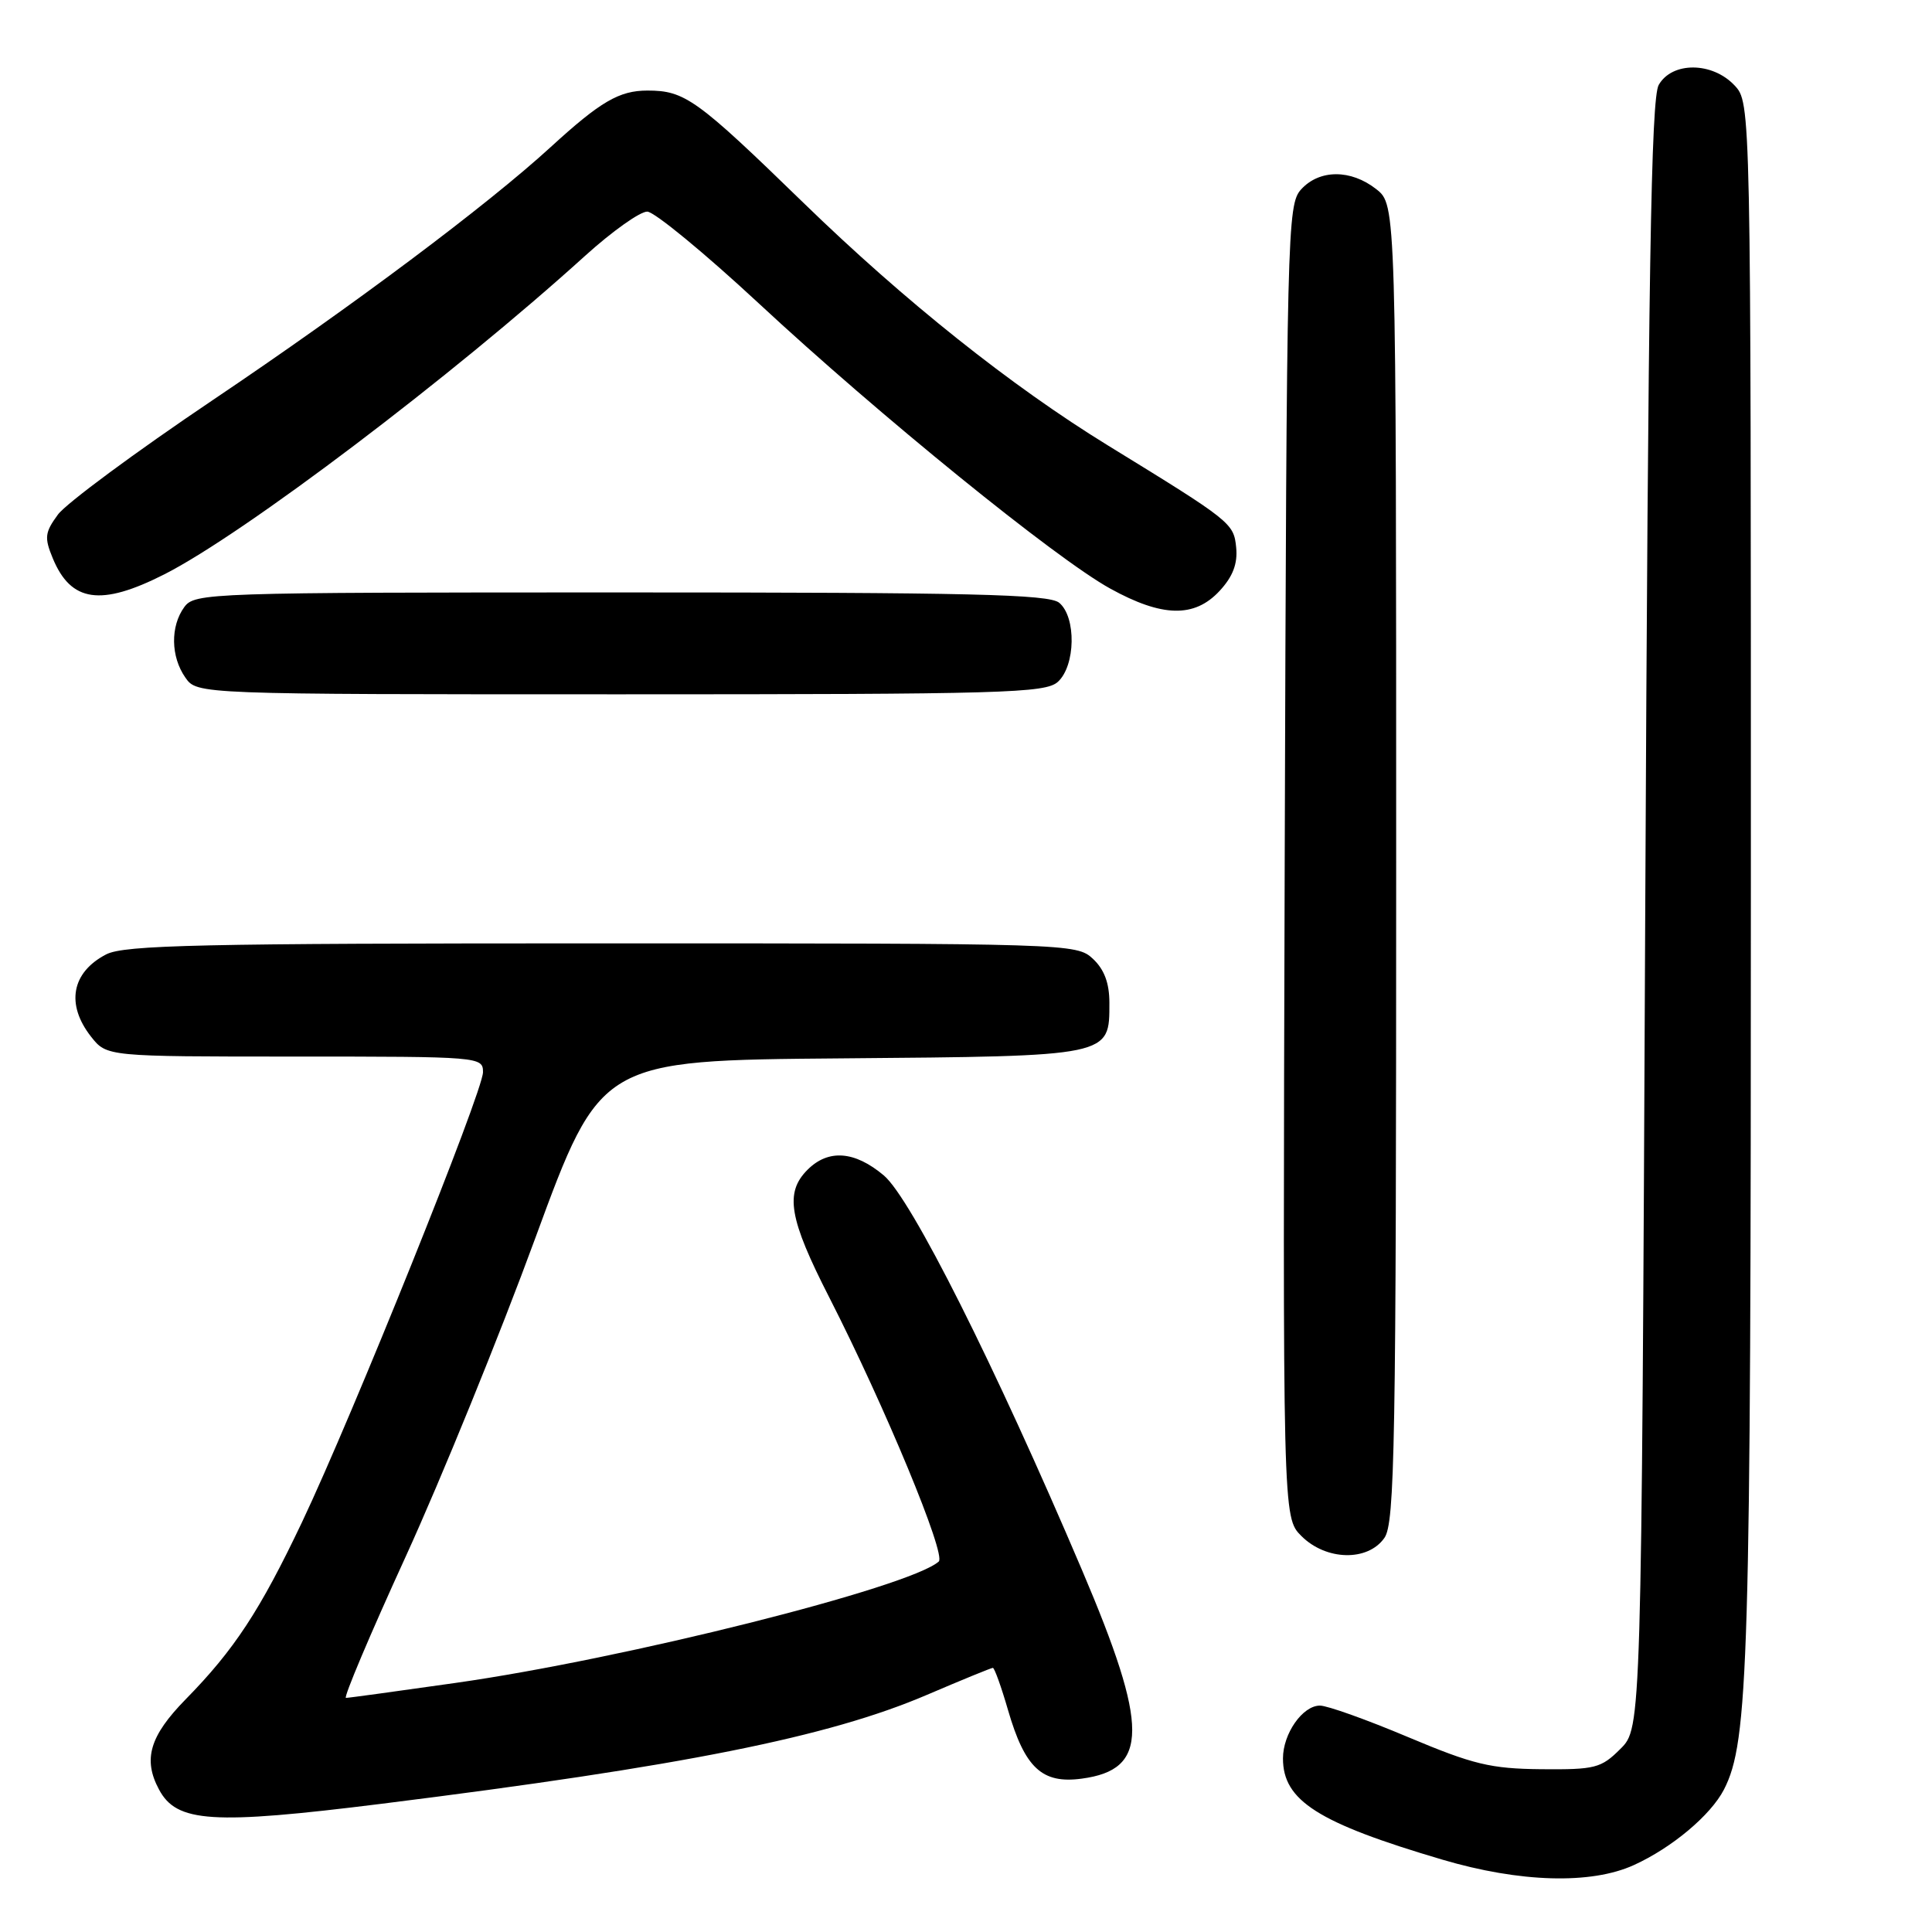 <?xml version="1.0" encoding="UTF-8" standalone="no"?>
<!DOCTYPE svg PUBLIC "-//W3C//DTD SVG 1.1//EN" "http://www.w3.org/Graphics/SVG/1.1/DTD/svg11.dtd" >
<svg xmlns="http://www.w3.org/2000/svg" xmlns:xlink="http://www.w3.org/1999/xlink" version="1.1" viewBox="0 0 256 256">
 <g >
 <path fill="currentColor"
d=" M 216.50 247.13 C 221.55 244.83 226.67 240.53 228.43 237.13 C 231.70 230.77 232.00 220.63 232.00 116.87 C 232.00 13.63 232.00 13.63 229.83 11.31 C 226.88 8.18 221.56 8.15 219.79 11.25 C 218.77 13.03 218.40 36.04 218.00 121.23 C 217.50 228.96 217.50 228.96 214.72 231.73 C 212.15 234.30 211.37 234.49 204.22 234.43 C 197.50 234.36 195.22 233.81 186.59 230.18 C 181.14 227.88 175.88 226.00 174.90 226.00 C 172.60 226.00 170.00 229.72 170.00 233.00 C 170.00 238.60 174.63 241.54 191.11 246.41 C 201.40 249.45 210.82 249.72 216.50 247.13 Z  M 50.56 239.01 C 90.49 234.02 109.77 230.17 122.84 224.57 C 127.42 222.61 131.35 221.00 131.56 221.00 C 131.77 221.00 132.68 223.52 133.57 226.60 C 135.80 234.27 138.08 236.39 143.33 235.68 C 152.24 234.49 152.25 228.90 143.38 208.06 C 131.80 180.84 120.72 158.79 117.11 155.75 C 113.25 152.50 109.76 152.24 107.00 155.00 C 103.96 158.04 104.54 161.47 109.89 171.93 C 117.26 186.38 125.40 206.01 124.39 206.91 C 120.54 210.33 82.75 219.82 60.33 223.00 C 52.72 224.08 46.20 224.98 45.84 224.98 C 45.48 224.99 49.04 216.56 53.76 206.25 C 58.47 195.94 66.21 176.93 70.95 164.00 C 79.58 140.50 79.58 140.50 111.48 140.24 C 147.35 139.94 147.00 140.01 147.00 132.88 C 147.00 130.26 146.32 128.45 144.81 127.04 C 142.66 125.03 141.64 125.00 79.76 125.00 C 26.55 125.00 16.47 125.22 14.07 126.46 C 9.48 128.84 8.70 133.08 12.07 137.37 C 14.15 140.00 14.15 140.00 39.07 140.00 C 63.62 140.00 64.00 140.03 64.00 142.07 C 64.00 144.61 46.69 187.64 40.02 201.69 C 34.45 213.41 31.04 218.61 24.59 225.18 C 19.84 230.03 18.92 233.12 21.07 237.12 C 23.41 241.51 28.11 241.81 50.56 239.01 Z  M 183.44 203.78 C 184.82 201.81 185.00 191.66 185.00 114.35 C 185.00 27.15 185.00 27.15 182.37 25.07 C 178.99 22.41 174.83 22.43 172.40 25.10 C 170.57 27.14 170.49 30.26 170.23 114.13 C 169.97 201.06 169.97 201.06 172.44 203.53 C 175.71 206.80 181.24 206.93 183.44 203.78 Z  M 140.17 90.35 C 142.52 88.22 142.63 81.77 140.35 79.87 C 138.99 78.74 128.62 78.50 82.27 78.50 C 27.56 78.50 25.80 78.56 24.42 80.44 C 22.56 82.99 22.62 87.01 24.56 89.78 C 26.11 92.00 26.11 92.00 82.23 92.00 C 133.04 92.00 138.52 91.84 140.17 90.35 Z  M 161.60 78.30 C 163.36 76.40 164.01 74.70 163.80 72.55 C 163.48 69.32 163.18 69.08 146.80 59.02 C 134.02 51.17 119.88 39.91 106.50 26.91 C 92.31 13.12 90.75 12.00 85.79 12.00 C 82.05 12.00 79.57 13.45 73.00 19.46 C 64.55 27.20 46.80 40.49 28.21 53.00 C 17.99 59.88 8.75 66.71 7.67 68.19 C 5.94 70.55 5.86 71.24 6.99 73.97 C 9.40 79.80 13.36 80.37 21.78 76.10 C 32.29 70.77 59.95 49.83 77.57 33.86 C 81.13 30.64 84.82 28.02 85.77 28.04 C 86.72 28.07 93.35 33.52 100.50 40.16 C 116.51 55.04 139.89 74.01 147.11 77.99 C 154.01 81.80 158.27 81.89 161.60 78.30 Z "/>
</g>
</svg>